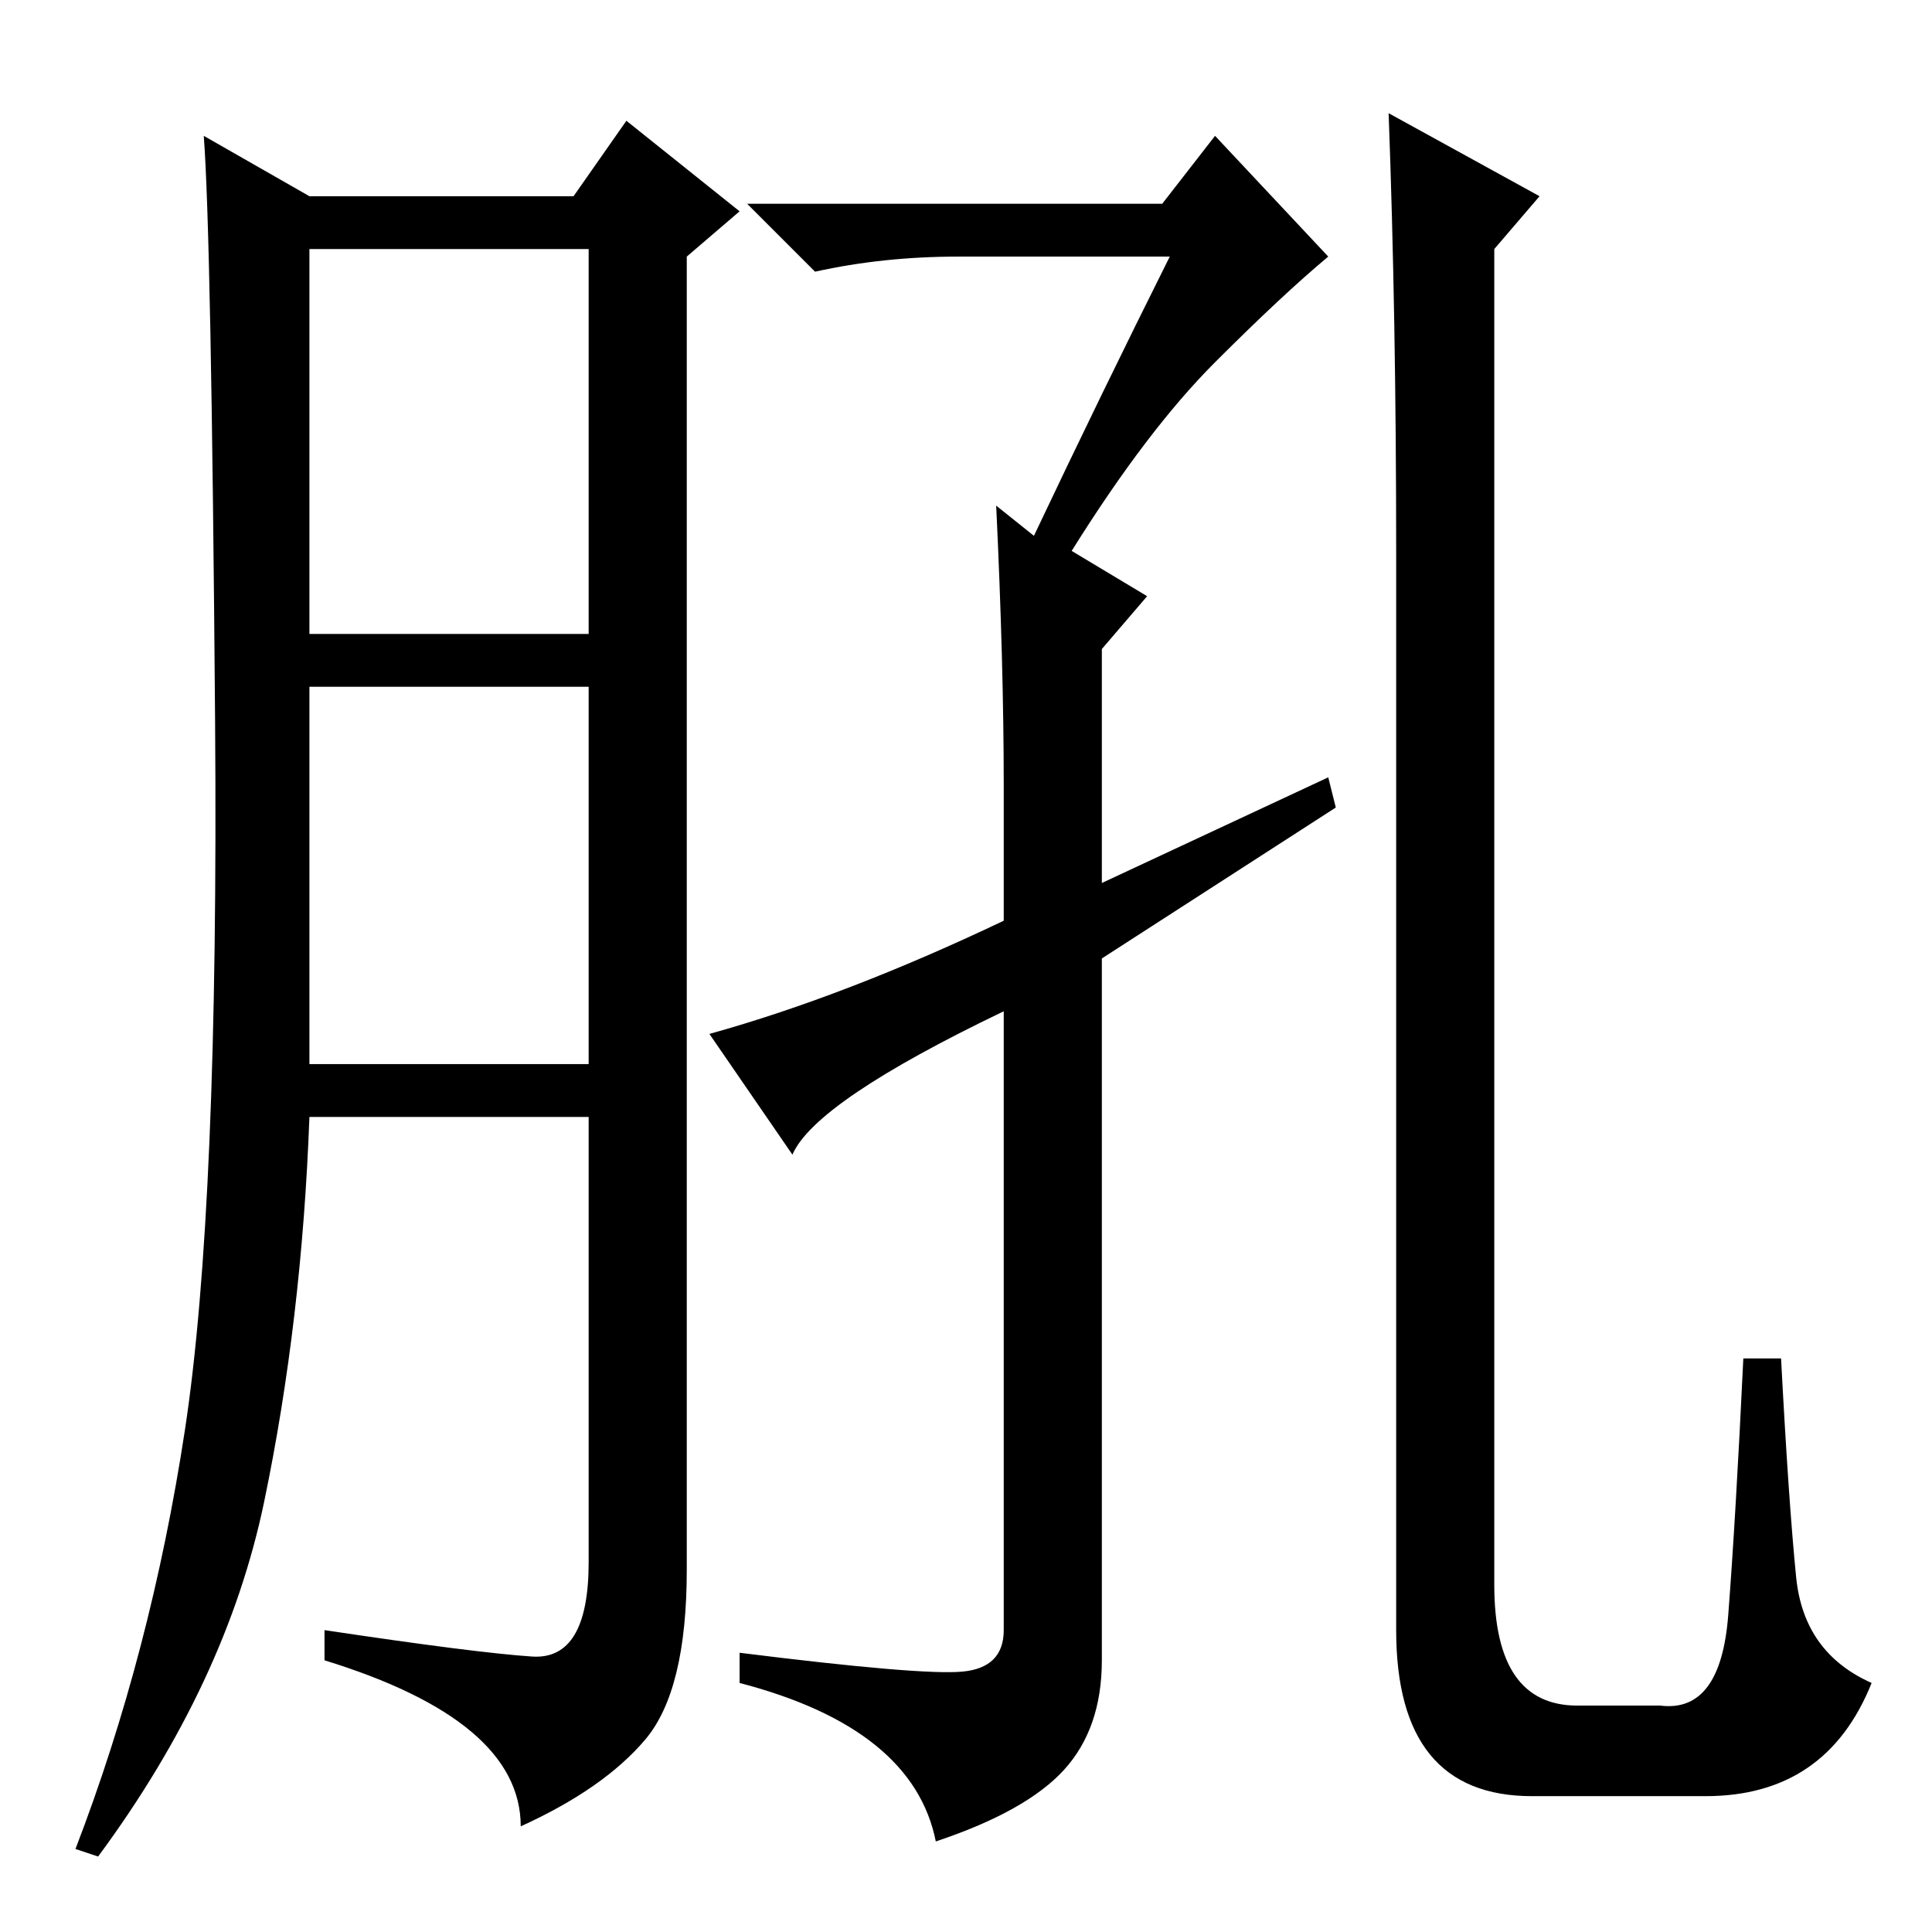 <?xml version="1.0" standalone="no"?>
<!DOCTYPE svg PUBLIC "-//W3C//DTD SVG 1.1//EN" "http://www.w3.org/Graphics/SVG/1.1/DTD/svg11.dtd" >
<svg xmlns="http://www.w3.org/2000/svg" xmlns:xlink="http://www.w3.org/1999/xlink" version="1.1" viewBox="0 -36 256 256">
  <g transform="matrix(1 0 0 -1 0 220)">
   <path fill="currentColor"
d="M70.5 36.5q7.5 -0.5 7.5 12.5v59h-37q-1 -27 -6 -51t-22 -47l-3 1q10 26 14.5 55.5t4 94t-1.5 77.5l14 -8h35l7 10l15 -12l-7 -6v-174q0 -16 -5.5 -22.5t-16.5 -11.5q0 14 -26 22v4q20 -3 27.5 -3.5zM41 172h37v51h-37v-51zM41 115h37v50h-37v-50zM133 134v18q0 16 -1 37
l5 -4q9 19 18 37h-28q-10 0 -19 -2l-9 9h55l7 9l15 -16q-6 -5 -15 -14t-19 -25l10 -6l-6 -7v-31l30 14l1 -4l-31 -20v-93q0 -9 -5 -14.5t-17 -9.5q-3 15 -26 21v4q24 -3 29.5 -2.5t5.5 5.5v82q-25 -12 -28 -19l-11 16q18 5 39 15zM185 40v143q0 31 -1 58l20 -11l-6 -7v-177
q0 -16 11 -16h11q8 -1 9 12t2 34h5q1 -19 2 -29t10 -14q-6 -15 -22 -15h-23q-18 0 -18 22z" />
  </g>

</svg>
